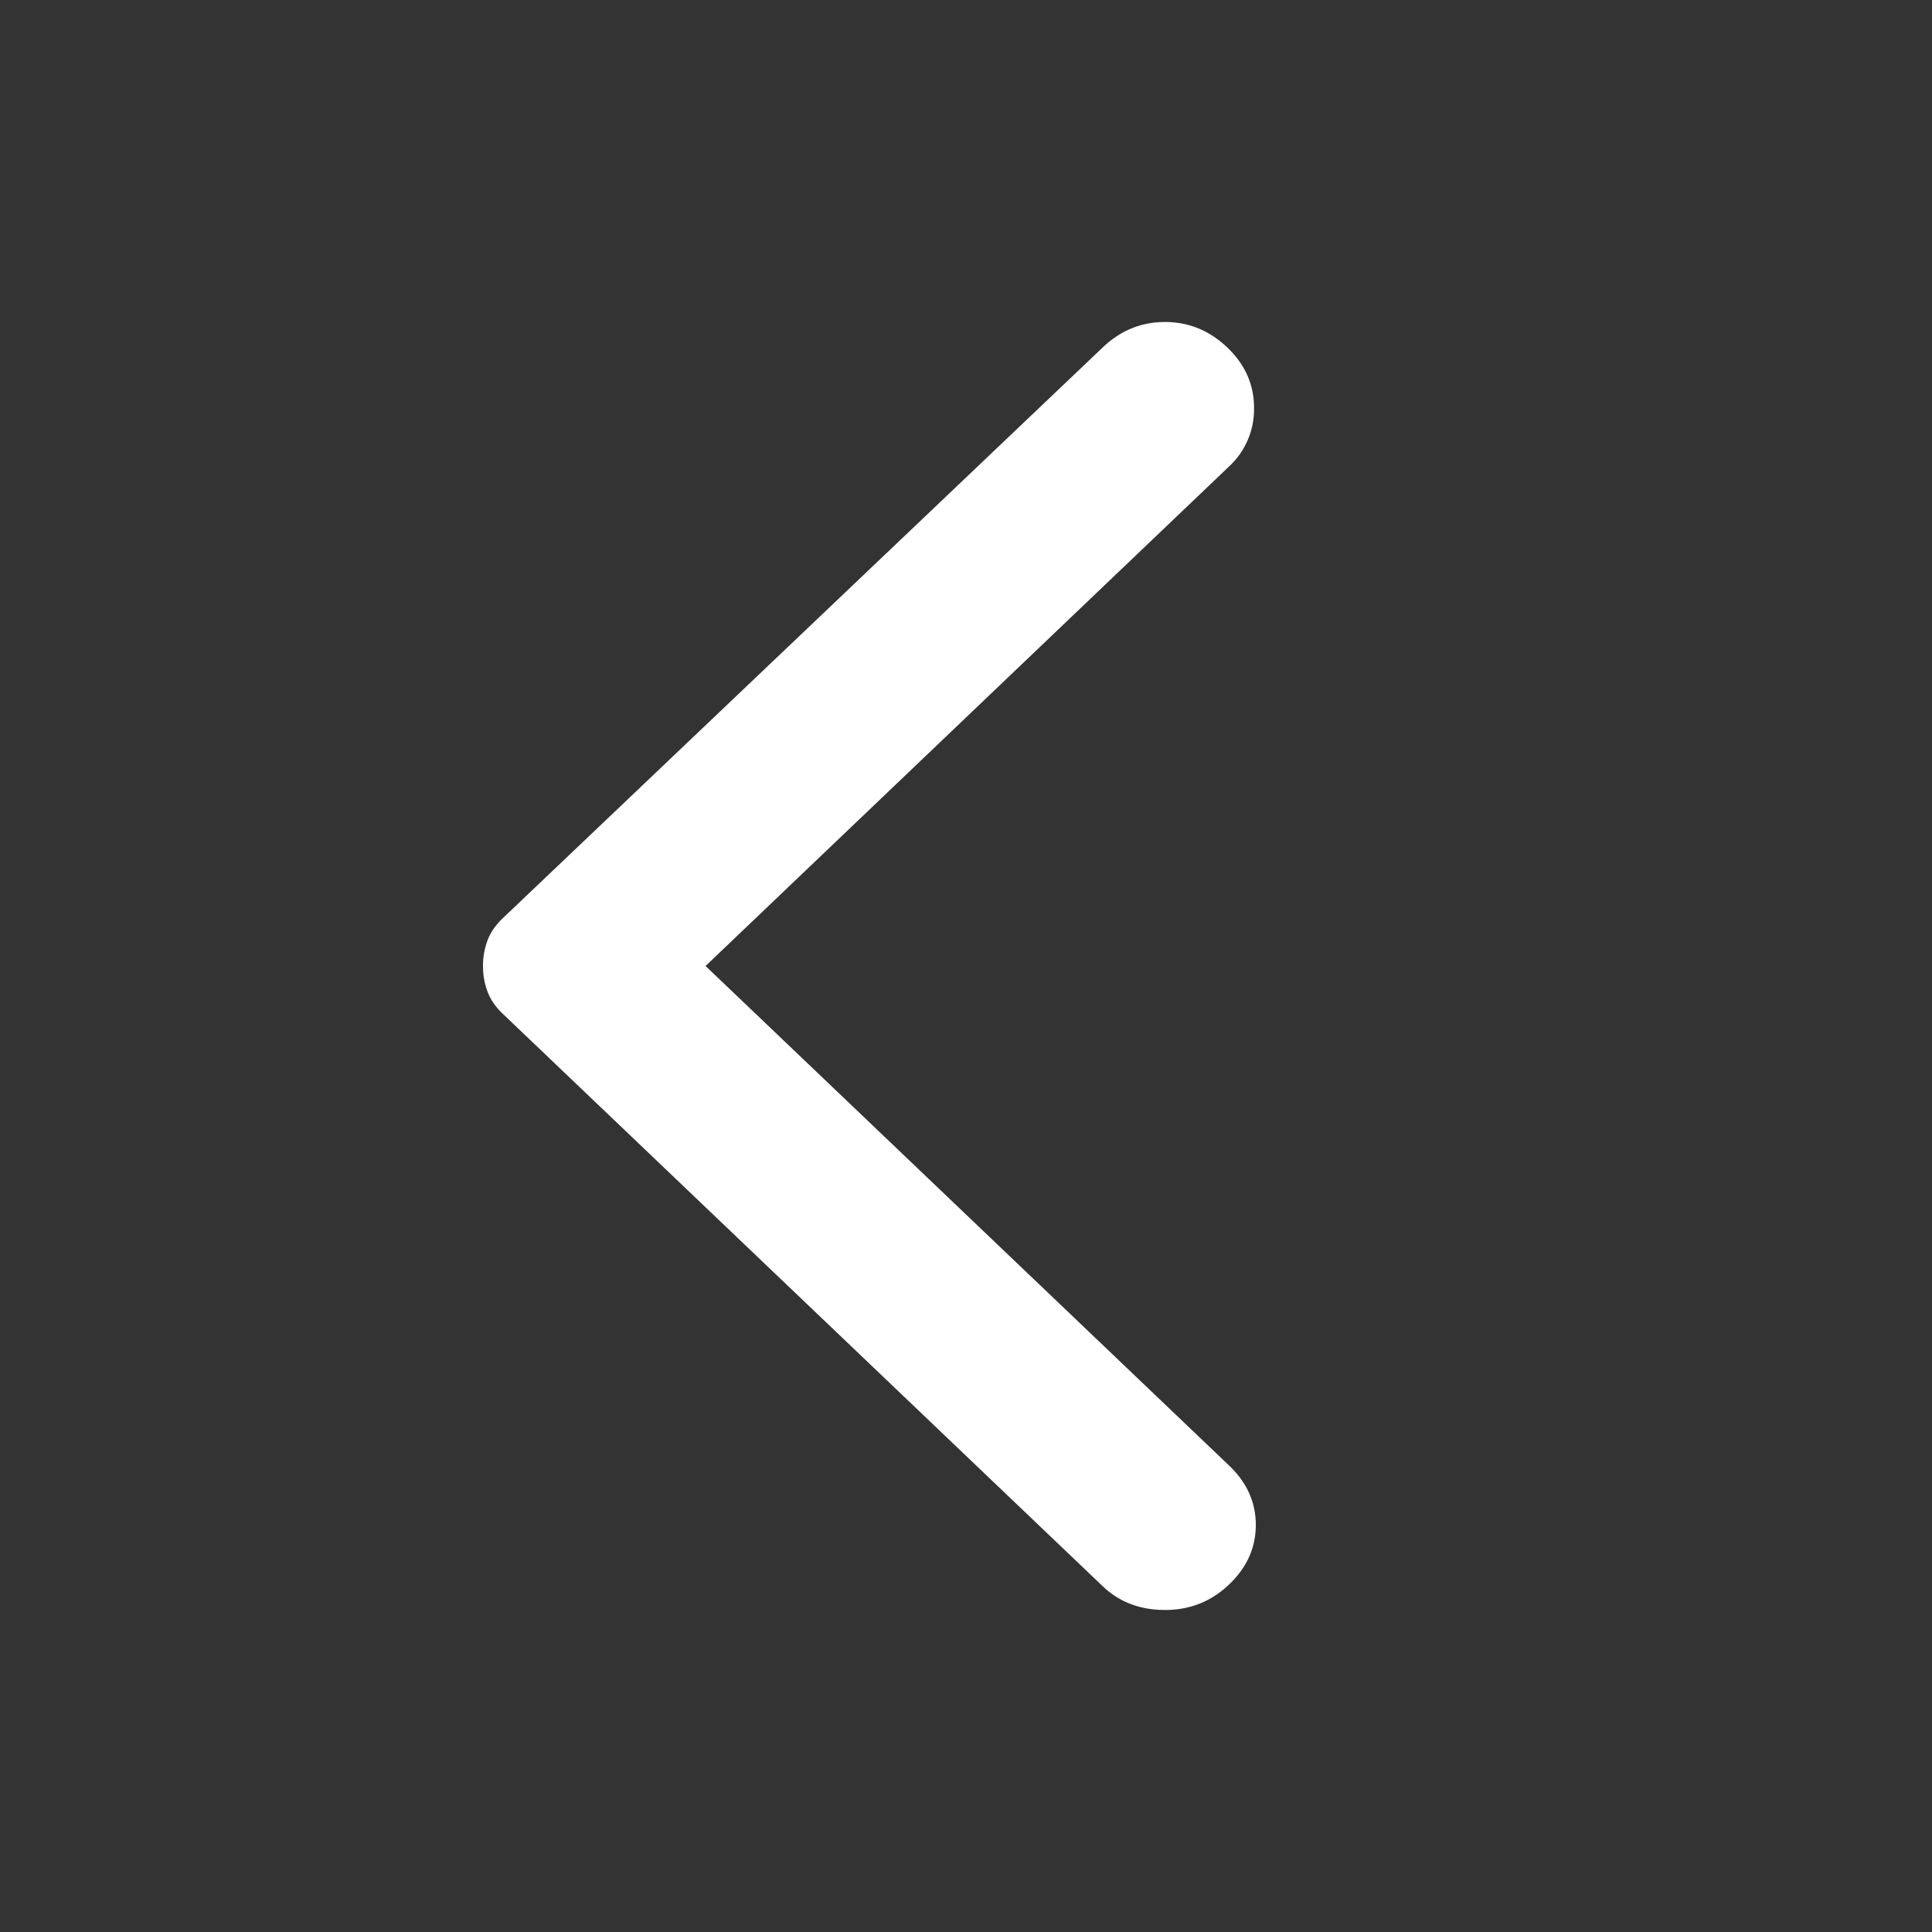 <svg xmlns="http://www.w3.org/2000/svg" width="60" height="60" fill="none" viewBox="0 0 60 60">
    <rect x="0" y="0" width="60" height="60" fill="#333333" stroke="none"/>
    <path fill="#FFFFFF" d="m34.244 10.792-18.636 17.73c-.22.212-.377.44-.469.686-.092.247-.139.51-.139.792 0 .281.046.545.14.792.09.246.247.474.468.686L34.244 49.26c.516.493 1.162.739 1.936.739s1.438-.264 1.99-.792c.553-.527.83-1.143.83-1.846 0-.704-.276-1.32-.83-1.848L21.912 30 38.17 14.486a2.416 2.416 0 0 0 .775-1.82c0-.722-.277-1.347-.83-1.874-.553-.528-1.198-.792-1.935-.792-.738 0-1.383.264-1.936.792Z"/>
</svg>
